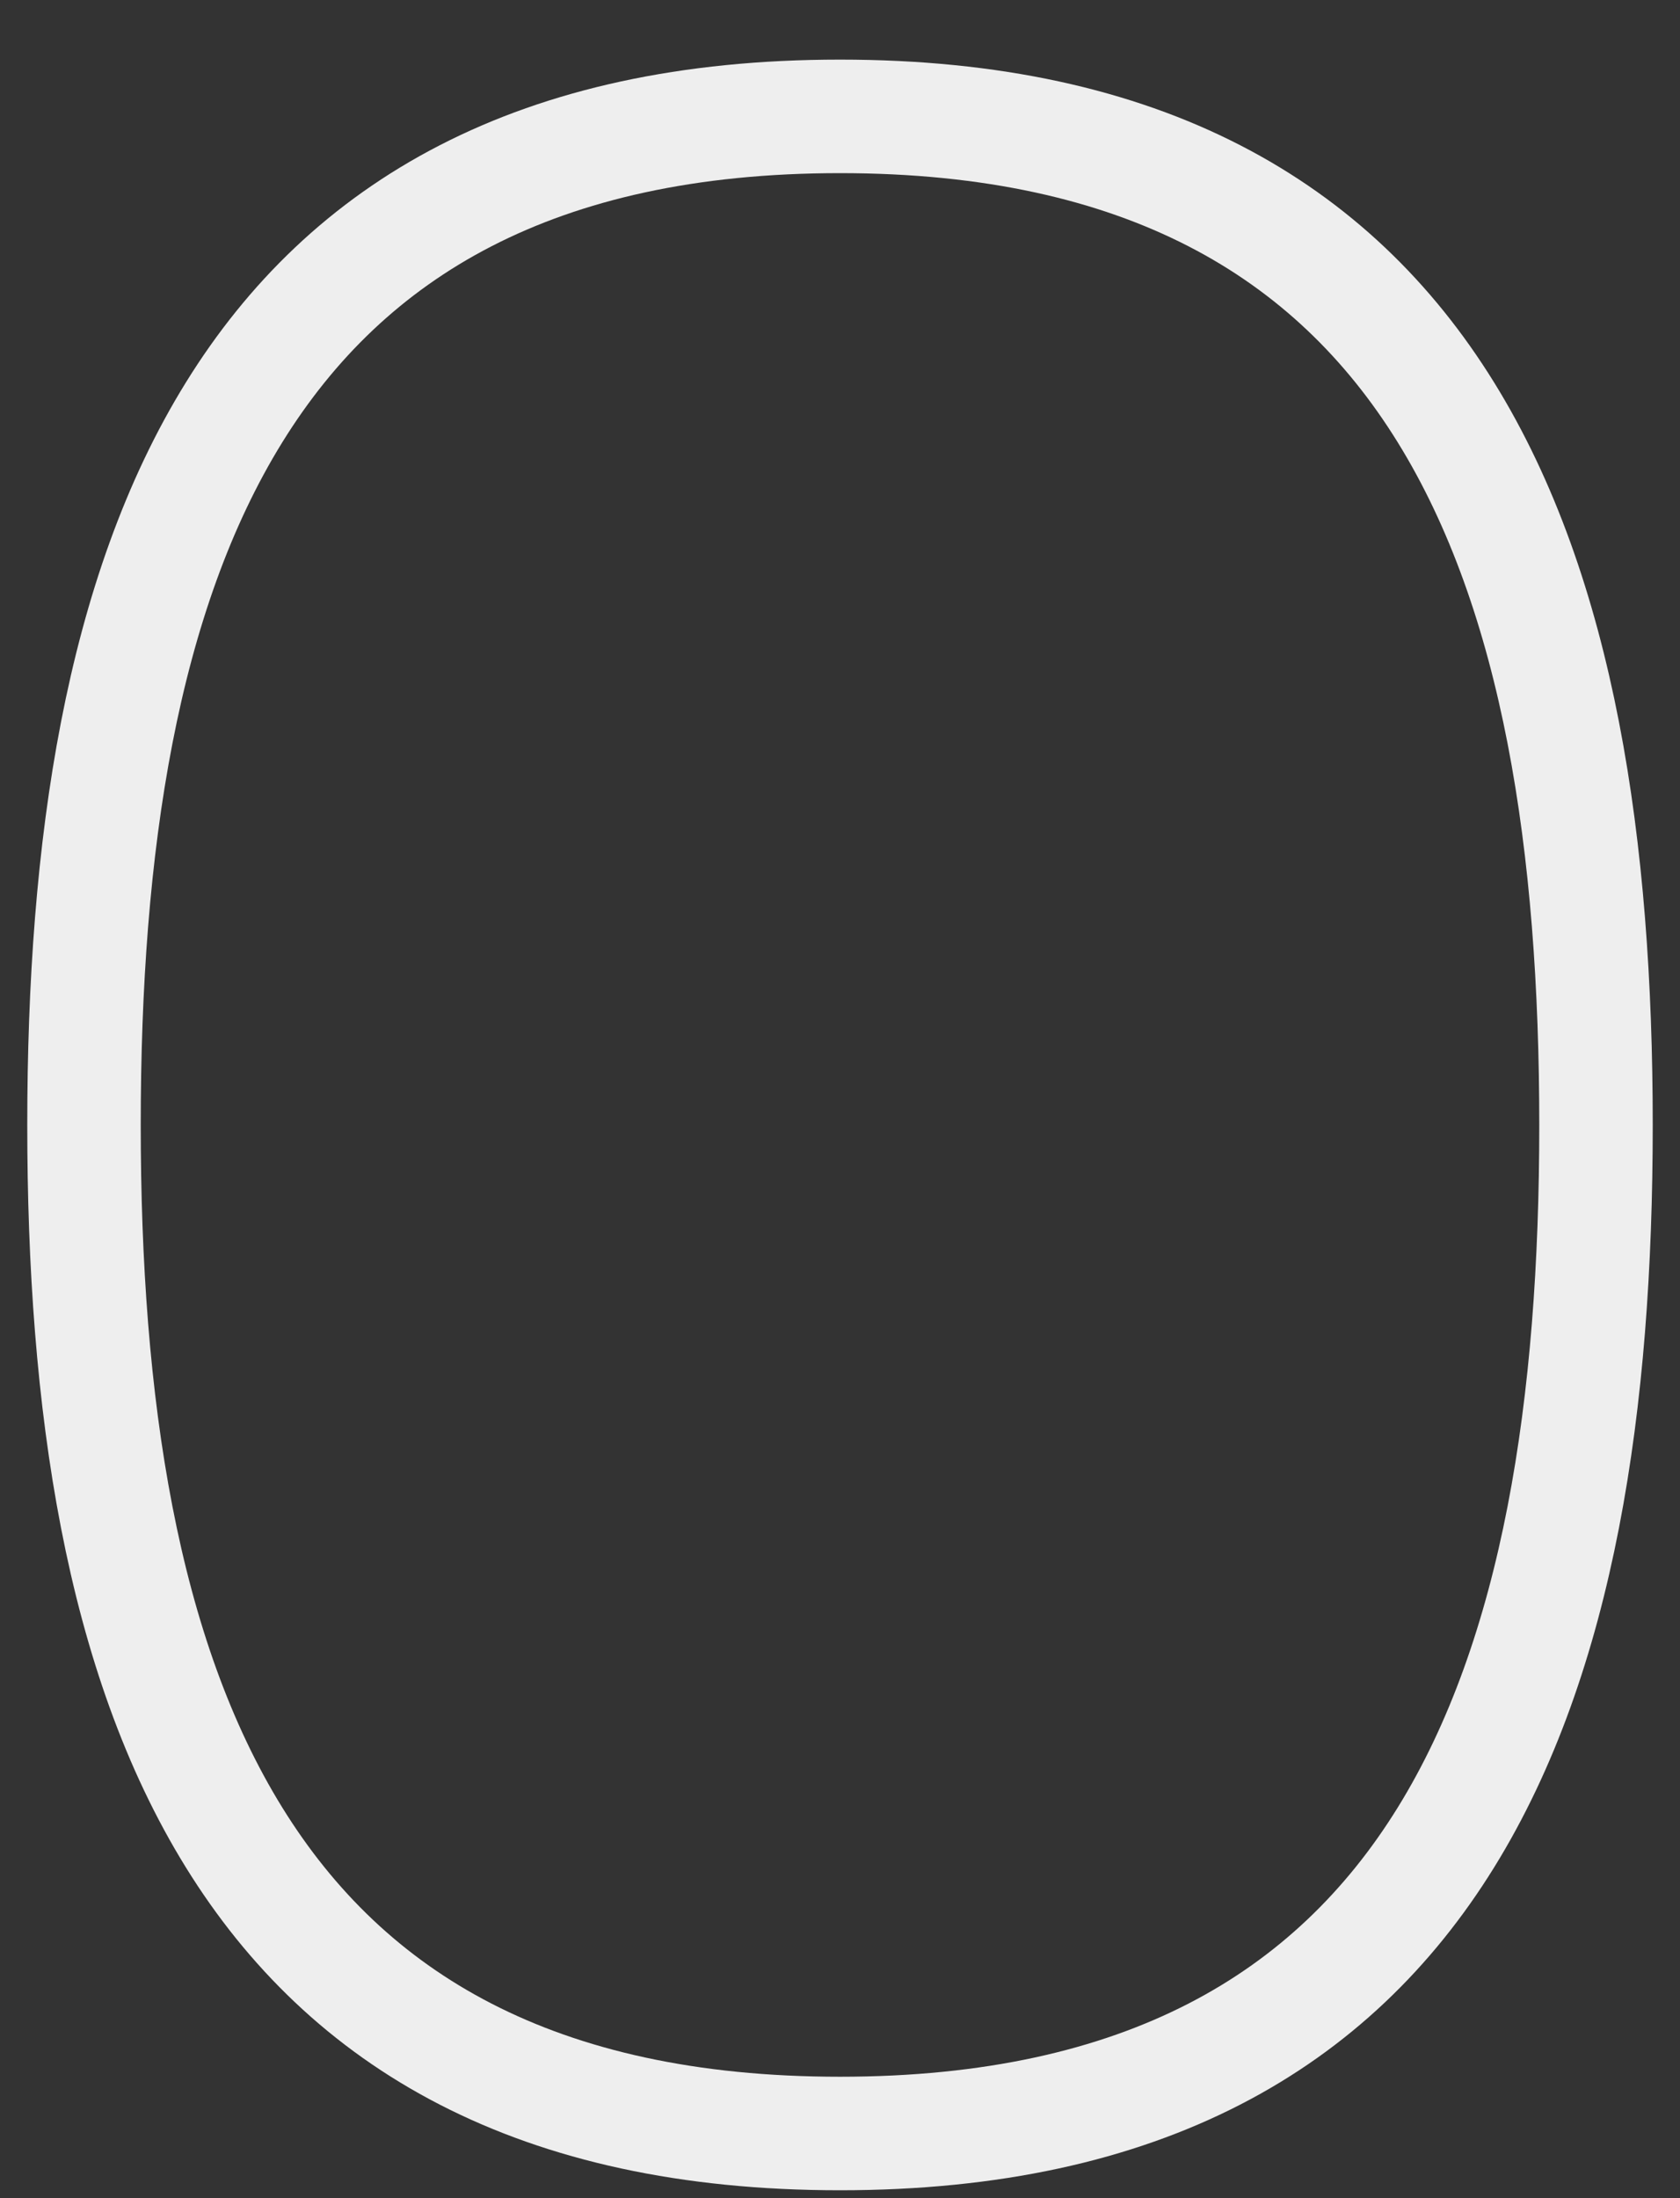 <?xml version="1.0" encoding="utf-8"?>
<!-- Generator: Adobe Illustrator 28.0.0, SVG Export Plug-In . SVG Version: 6.00 Build 0)  -->
<svg version="1.1" id="Layer_1" xmlns="http://www.w3.org/2000/svg" xmlns:xlink="http://www.w3.org/1999/xlink" x="0px" y="0px"
	 viewBox="0 0 26 34" style="enable-background:new 0 0 26 34;" xml:space="preserve">
<rect x="0" y="0" width="26" height="34" fill="#333333" stroke="none"/>
<style type="text/css">
	.st0{fill:none;stroke:#EEEEEE;stroke-width:1.756;}
</style>
<path class="st0" d="M13,33c9.4,0,11.7-7,11.7-15.6c0-8.6-2.3-15.6-11.7-15.6c-9.4,0-11.7,7-11.7,15.6C1.3,26,3.6,33,13,33z"/>
</svg>
